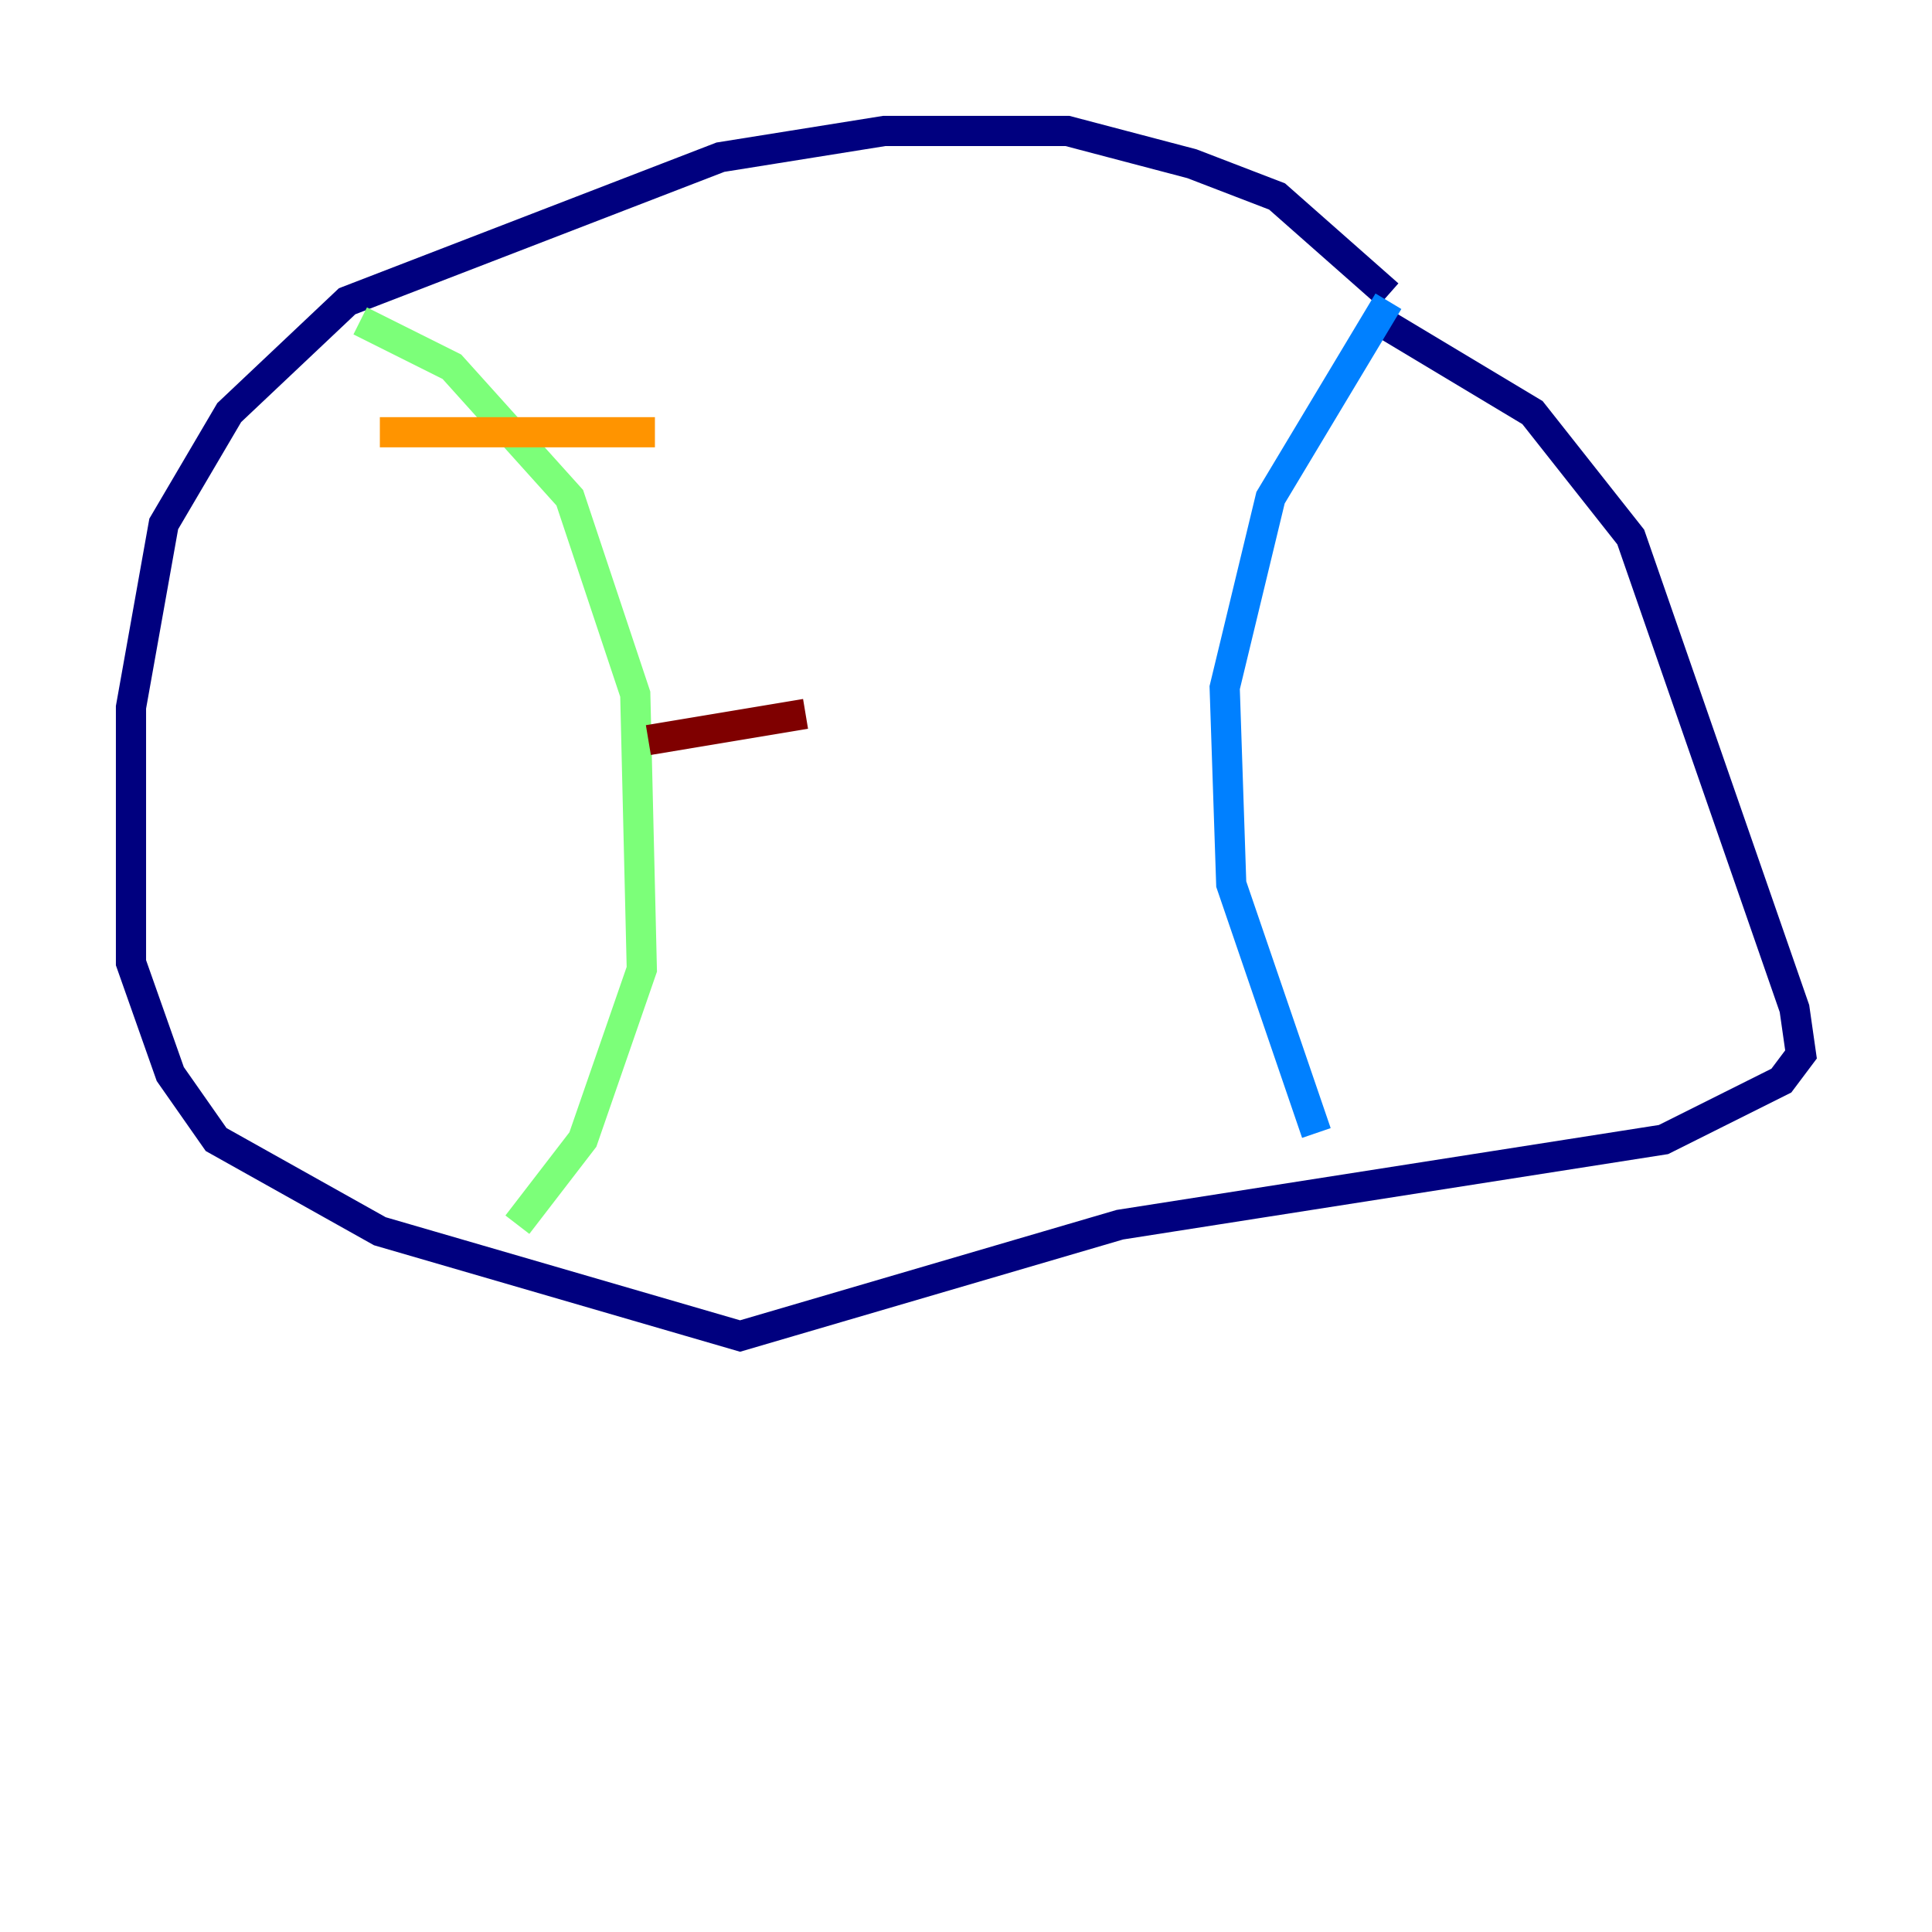 <?xml version="1.0" encoding="utf-8" ?>
<svg baseProfile="tiny" height="128" version="1.2" viewBox="0,0,128,128" width="128" xmlns="http://www.w3.org/2000/svg" xmlns:ev="http://www.w3.org/2001/xml-events" xmlns:xlink="http://www.w3.org/1999/xlink"><defs /><polyline fill="none" points="91.986,19.525 84.61,13.017 78.969,10.848 70.725,8.678 58.576,8.678 47.729,10.414 22.997,19.959 15.186,27.336 10.848,34.712 8.678,46.861 8.678,63.783 11.281,71.159 14.319,75.498 25.166,81.573 49.031,88.515 74.197,81.139 110.21,75.498 118.02,71.593 119.322,69.858 118.888,66.82 108.041,35.58 101.532,27.336 90.685,20.827" stroke="#00007f" stroke-width="2" /><polyline fill="none" points="91.986,19.959 84.176,32.976 81.139,45.559 81.573,58.576 87.214,75.064" stroke="#0080ff" stroke-width="2" /><polyline fill="none" points="23.864,21.261 29.939,24.298 37.749,32.976 42.088,45.993 42.522,64.217 38.617,75.498 34.278,81.139" stroke="#7cff79" stroke-width="2" /><polyline fill="none" points="25.166,28.637 43.39,28.637" stroke="#ff9400" stroke-width="2" /><polyline fill="none" points="53.37,47.295 42.956,49.031" stroke="#7f0000" stroke-width="2" /></svg>